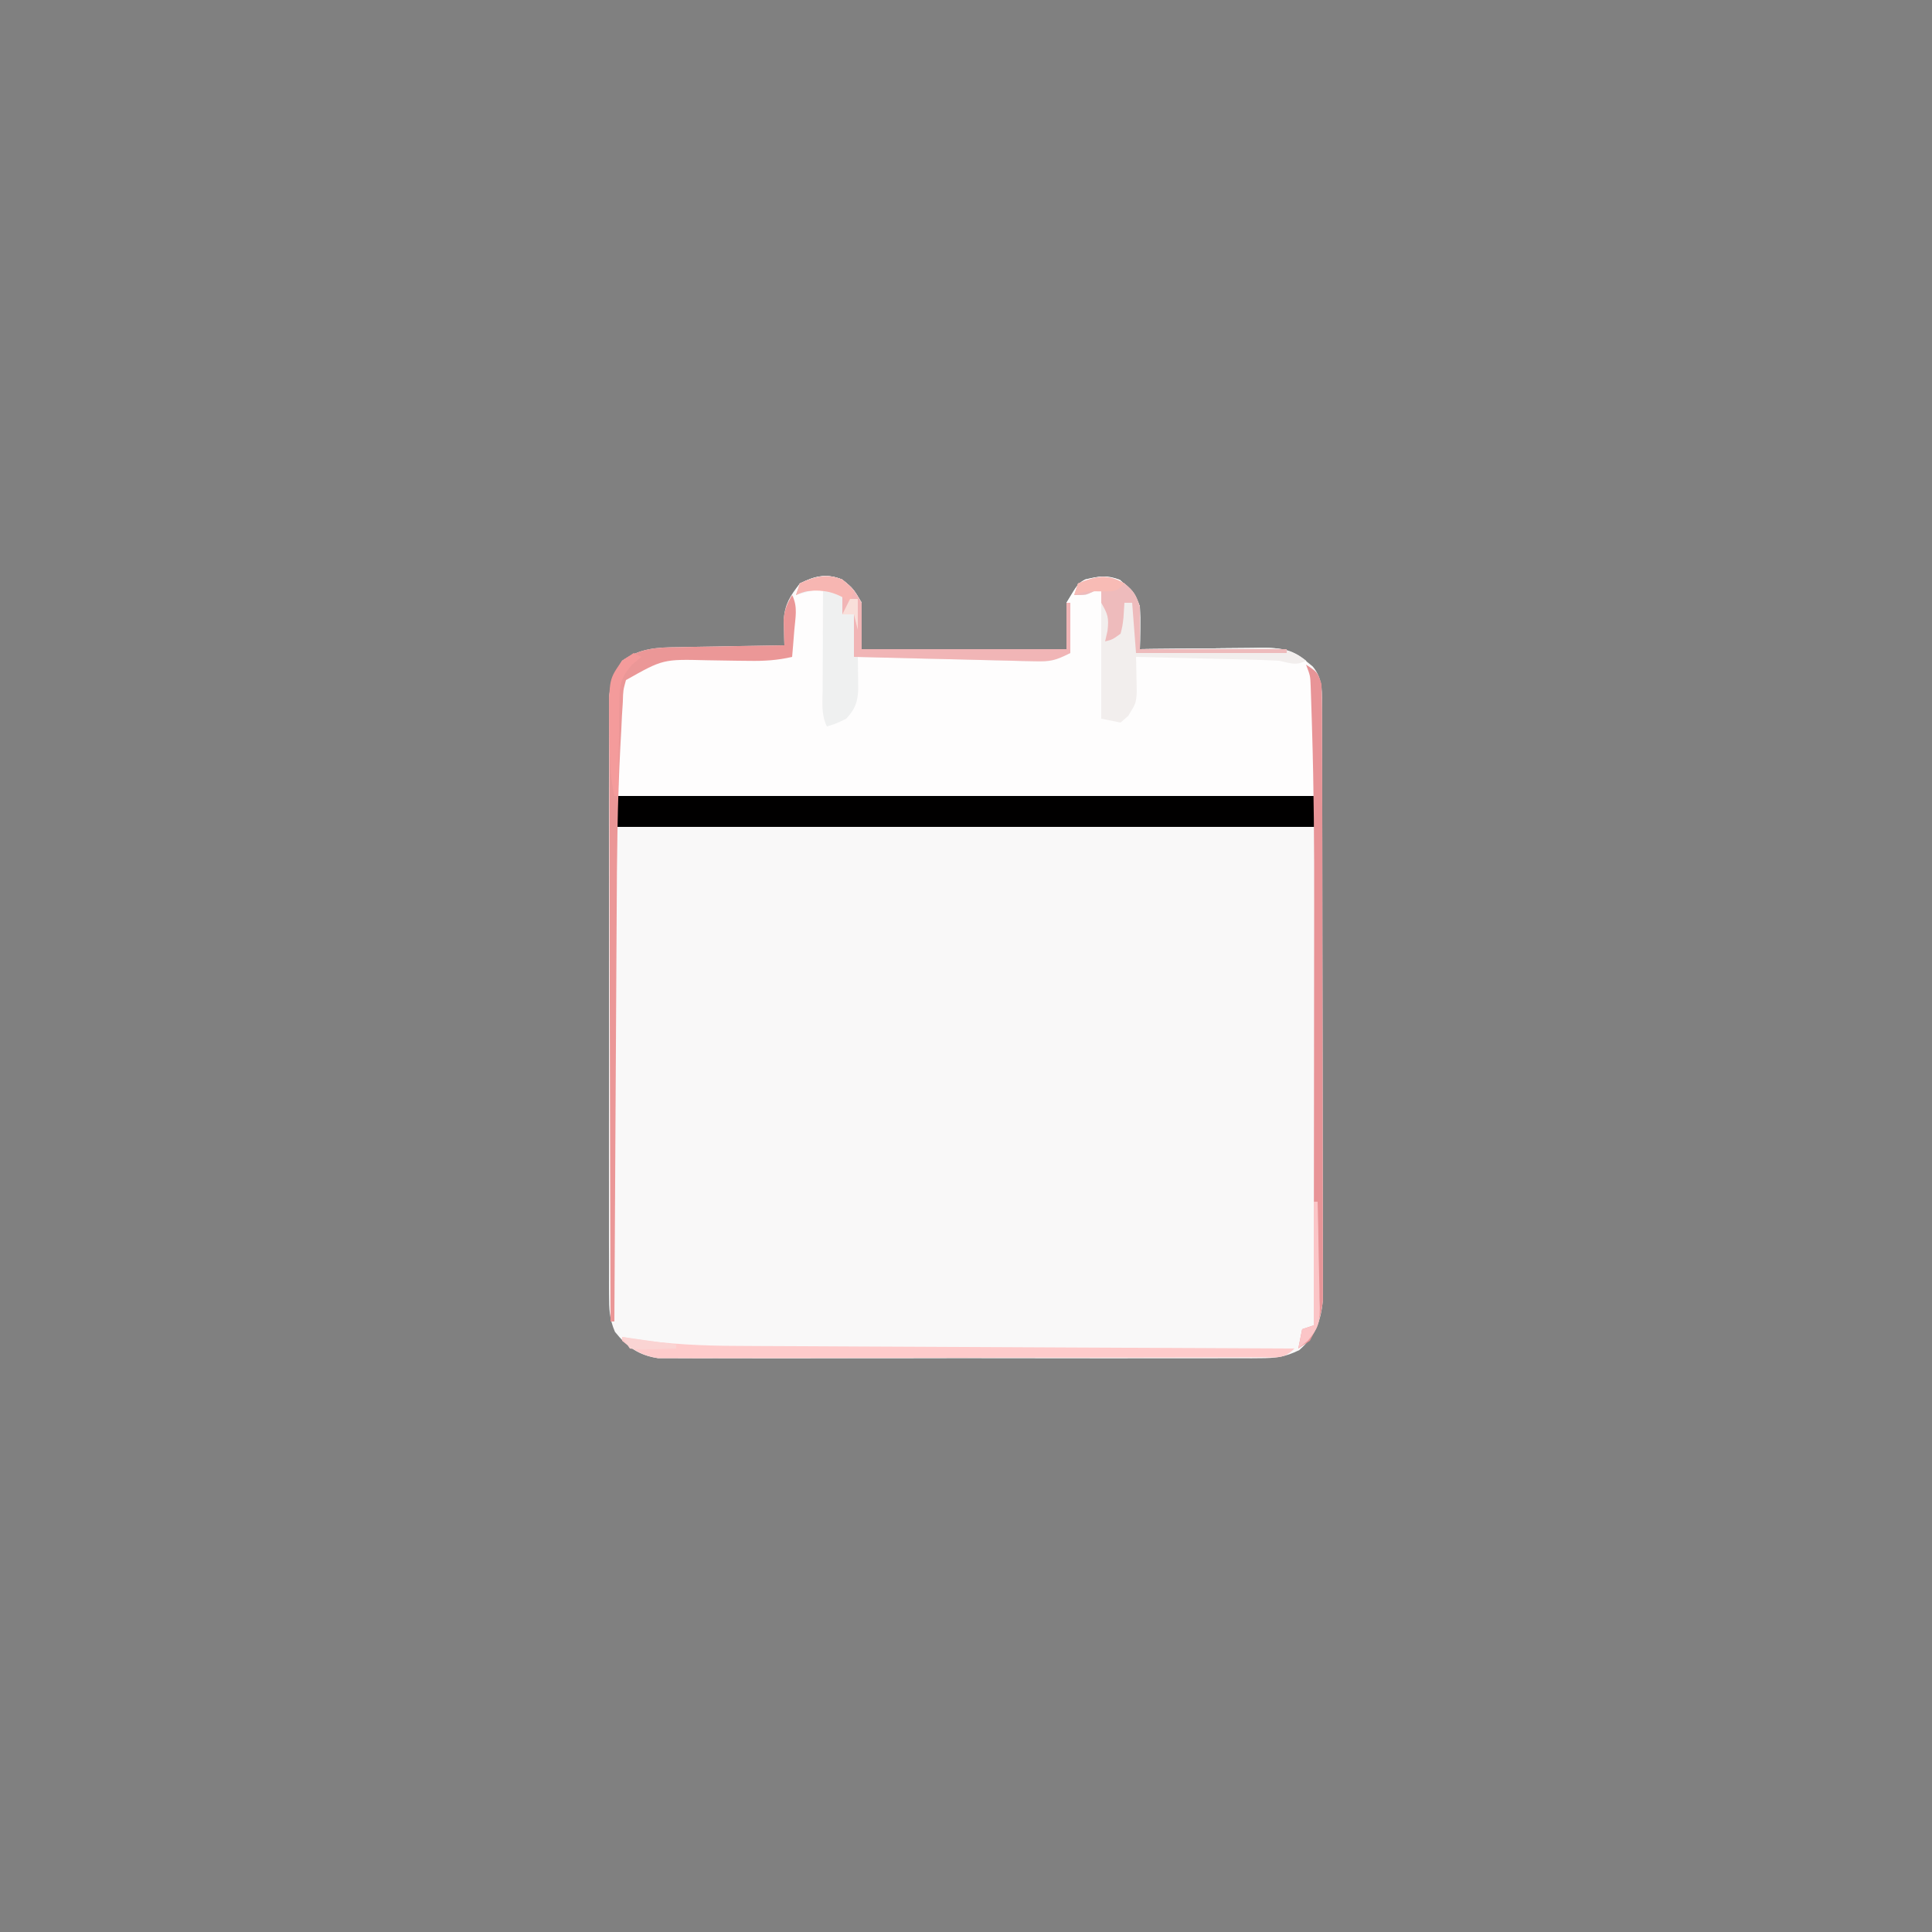 <?xml version="1.0" encoding="UTF-8"?>
<svg version="1.1" xmlns="http://www.w3.org/2000/svg" width="500" height="500">
<rect width="100%" height="100%" fill="#808080" stroke="none"/>
<path d="M0 0 C2.812 2.312 2.812 2.312 5 6 C5 9.96 5 13.92 5 18 C22.49 18 39.98 18 58 18 C58 14.04 58 10.08 58 6 C61 1 61 1 62.867 -0.031 C66.4 -0.856 68.342 -1.249 71.812 0.062 C74.438 2.388 75.696 3.705 77 7 C77.081 8.894 77.101 10.792 77.074 12.688 C77.058 14.178 77.058 14.178 77.042 15.699 C77.028 16.458 77.014 17.218 77 18 C78.125 17.984 79.25 17.969 80.409 17.952 C84.593 17.898 88.777 17.864 92.961 17.835 C94.77 17.82 96.579 17.8 98.387 17.774 C100.991 17.737 103.595 17.72 106.199 17.707 C107.407 17.684 107.407 17.684 108.64 17.66 C114.253 17.658 117.42 18.788 121.75 22.5 C124.507 25.808 124.13 29.404 124.14 33.502 C124.143 34.165 124.146 34.828 124.149 35.512 C124.158 37.739 124.16 39.965 124.161 42.192 C124.166 43.787 124.171 45.382 124.176 46.977 C124.189 51.314 124.196 55.651 124.2 59.988 C124.203 62.698 124.207 65.408 124.212 68.118 C124.225 76.597 124.235 85.077 124.239 93.556 C124.243 103.342 124.261 113.129 124.29 122.915 C124.312 130.48 124.322 138.046 124.323 145.611 C124.324 150.129 124.33 154.647 124.348 159.165 C124.364 163.416 124.366 167.668 124.358 171.92 C124.357 173.478 124.361 175.036 124.371 176.594 C124.384 178.726 124.378 180.858 124.367 182.99 C124.369 184.182 124.37 185.374 124.372 186.601 C123.772 192.081 122.442 195.739 118.249 199.406 C114.538 201.227 112.137 201.503 108.017 201.508 C107.338 201.514 106.659 201.52 105.96 201.527 C103.698 201.543 101.438 201.53 99.176 201.518 C97.549 201.523 95.923 201.53 94.296 201.539 C89.887 201.557 85.478 201.55 81.069 201.537 C76.451 201.527 71.834 201.537 67.216 201.543 C59.462 201.55 51.708 201.541 43.954 201.521 C34.994 201.5 26.034 201.507 17.073 201.529 C9.376 201.547 1.678 201.549 -6.02 201.539 C-10.616 201.533 -15.211 201.532 -19.806 201.545 C-24.127 201.557 -28.448 201.549 -32.768 201.526 C-34.353 201.52 -35.937 201.522 -37.521 201.531 C-39.687 201.542 -41.851 201.528 -44.017 201.508 C-45.228 201.506 -46.438 201.505 -47.686 201.503 C-52.704 200.741 -55.713 198.616 -58.851 194.677 C-60.282 191.344 -60.378 188.802 -60.381 185.175 C-60.386 184.501 -60.39 183.827 -60.395 183.133 C-60.407 180.882 -60.398 178.632 -60.388 176.381 C-60.392 174.765 -60.398 173.148 -60.404 171.531 C-60.418 167.145 -60.412 162.759 -60.403 158.372 C-60.395 153.78 -60.402 149.188 -60.407 144.595 C-60.413 136.883 -60.405 129.17 -60.391 121.457 C-60.375 112.544 -60.38 103.631 -60.397 94.718 C-60.41 87.062 -60.412 79.407 -60.404 71.752 C-60.4 67.181 -60.399 62.61 -60.409 58.039 C-60.418 53.74 -60.412 49.442 -60.394 45.143 C-60.39 43.567 -60.391 41.991 -60.398 40.415 C-60.406 38.26 -60.396 36.106 -60.381 33.952 C-60.38 32.747 -60.379 31.542 -60.378 30.301 C-59.952 26.581 -58.949 24.182 -57 21 C-52.308 17.748 -48.047 17.535 -42.539 17.488 C-41.748 17.47 -40.958 17.452 -40.143 17.434 C-37.637 17.38 -35.131 17.346 -32.625 17.312 C-30.918 17.279 -29.211 17.245 -27.504 17.209 C-23.336 17.124 -19.168 17.057 -15 17 C-15.019 16.396 -15.038 15.792 -15.057 15.17 C-15.079 13.97 -15.079 13.97 -15.102 12.746 C-15.12 11.956 -15.139 11.167 -15.159 10.353 C-14.885 6.288 -13.497 4.219 -11 1 C-7.117 -0.983 -4.086 -1.676 0 0 Z " fill="#F9F8F8" transform="translate(218,150)"/>
<path d="M0 0 C2.812 2.312 2.812 2.312 5 6 C5 9.96 5 13.92 5 18 C22.49 18 39.98 18 58 18 C58 14.04 58 10.08 58 6 C61 1 61 1 62.867 -0.031 C66.4 -0.856 68.342 -1.249 71.812 0.062 C74.438 2.388 75.696 3.705 77 7 C77.081 8.894 77.101 10.792 77.074 12.688 C77.058 14.178 77.058 14.178 77.042 15.699 C77.028 16.458 77.014 17.218 77 18 C78.125 17.984 79.25 17.969 80.409 17.952 C84.593 17.898 88.777 17.864 92.961 17.835 C94.77 17.82 96.579 17.8 98.387 17.774 C100.991 17.737 103.595 17.72 106.199 17.707 C107.407 17.684 107.407 17.684 108.64 17.66 C113.232 17.659 116.326 17.934 120 21 C125.226 31.452 122 44.314 122 56 C62.6 56 3.2 56 -58 56 C-57.67 46.1 -57.34 36.2 -57 26 C-49.104 20.36 -46.688 19.866 -37.512 19.902 C-36.809 19.904 -36.105 19.905 -35.381 19.907 C-33.15 19.912 -30.919 19.925 -28.688 19.938 C-27.169 19.943 -25.65 19.947 -24.131 19.951 C-20.421 19.962 -16.71 19.979 -13 20 C-13.023 19.047 -13.046 18.095 -13.07 17.113 C-13.088 15.859 -13.106 14.605 -13.125 13.312 C-13.148 12.071 -13.171 10.83 -13.195 9.551 C-13.008 6.148 -12.63 3.971 -11 1 C-7.101 -0.906 -4.071 -1.67 0 0 Z " fill="#FEFDFD" transform="translate(218,150)"/>
<path d="M0 0 C60.06 0 120.12 0 182 0 C182 2.64 182 5.28 182 8 C121.94 8 61.88 8 0 8 C0 5.36 0 2.72 0 0 Z " fill="#010000" transform="translate(159,206)"/>
<path d="M0 0 C2.812 2.312 2.812 2.312 5 6 C5 9.96 5 13.92 5 18 C22.49 18 39.98 18 58 18 C58 14.04 58 10.08 58 6 C58.33 6 58.66 6 59 6 C59 10.29 59 14.58 59 19 C55.118 20.941 53.962 21.237 49.864 21.135 C48.844 21.115 47.823 21.095 46.771 21.074 C45.129 21.026 45.129 21.026 43.453 20.977 C42.327 20.952 41.2 20.927 40.04 20.901 C36.443 20.819 32.847 20.722 29.25 20.625 C26.811 20.567 24.372 20.509 21.934 20.453 C15.955 20.313 9.978 20.161 4 20 C4.014 20.759 4.028 21.517 4.042 22.299 C4.052 23.292 4.063 24.285 4.074 25.309 C4.088 26.294 4.102 27.279 4.116 28.295 C3.97 31.693 3.332 33.508 1 36 C-1.688 37.312 -1.688 37.312 -4 38 C-5.533 34.934 -5.121 31.729 -5.098 28.367 C-5.096 27.615 -5.095 26.864 -5.093 26.089 C-5.088 23.684 -5.075 21.28 -5.062 18.875 C-5.057 17.246 -5.053 15.617 -5.049 13.988 C-5.038 9.992 -5.021 5.996 -5 2 C-7.31 2.66 -9.62 3.32 -12 4 C-11.67 3.01 -11.34 2.02 -11 1 C-7.051 -0.795 -4.083 -1.675 0 0 Z " fill="#EFF0F0" transform="translate(218,150)"/>
<path d="M0 0 C2.44 2.004 2.971 2.914 4 6 C4.069 7.895 4.085 9.792 4.062 11.688 C4.053 12.681 4.044 13.675 4.035 14.699 C4.024 15.458 4.012 16.218 4 17 C5.125 16.984 6.25 16.969 7.409 16.952 C11.593 16.898 15.777 16.864 19.961 16.835 C21.77 16.82 23.579 16.8 25.387 16.774 C27.991 16.737 30.595 16.72 33.199 16.707 C34.407 16.684 34.407 16.684 35.64 16.66 C40.288 16.659 43.16 17.082 47 20 C44.28 21.36 42.989 20.598 40 20 C37.134 19.852 34.286 19.745 31.418 19.684 C30.604 19.663 29.79 19.642 28.951 19.621 C26.363 19.556 23.775 19.496 21.188 19.438 C19.428 19.394 17.668 19.351 15.908 19.307 C11.606 19.2 7.303 19.098 3 19 C3.023 19.829 3.046 20.657 3.07 21.511 C3.097 23.137 3.097 23.137 3.125 24.797 C3.148 25.873 3.171 26.949 3.195 28.058 C3 31 3 31 1 34.25 C0.34 34.828 -0.32 35.405 -1 36 C-2.65 35.67 -4.3 35.34 -6 35 C-6 23.78 -6 12.56 -6 1 C-7.98 1.99 -7.98 1.99 -10 3 C-10.99 3 -11.98 3 -13 3 C-12.67 2.01 -12.34 1.02 -12 0 C-7.326 -1.888 -4.44 -2.59 0 0 Z " fill="#F2EEED" transform="translate(291,151)"/>
<path d="M0 0 C1.526 3.053 0.838 5.758 0.562 9.125 C0.461 10.406 0.359 11.688 0.254 13.008 C0.17 13.995 0.086 14.983 0 16 C-3.796 16.894 -7.254 17.093 -11.148 17.027 C-12.319 17.015 -13.489 17.003 -14.695 16.99 C-17.141 16.955 -19.586 16.916 -22.031 16.873 C-33.395 16.585 -33.395 16.585 -43 22 C-43.73 24.642 -43.73 24.642 -43.814 27.707 C-43.927 29.469 -43.927 29.469 -44.042 31.266 C-44.102 32.546 -44.162 33.826 -44.224 35.145 C-44.299 36.497 -44.375 37.849 -44.451 39.2 C-45.223 53.624 -45.35 68.063 -45.405 82.504 C-45.421 86.236 -45.447 89.967 -45.473 93.699 C-45.519 100.71 -45.556 107.721 -45.589 114.733 C-45.628 122.738 -45.677 130.743 -45.727 138.749 C-45.83 155.166 -45.919 171.583 -46 188 C-46.33 188 -46.66 188 -47 188 C-47.07 166.59 -47.123 145.181 -47.155 123.771 C-47.171 113.83 -47.192 103.889 -47.226 93.948 C-47.256 85.284 -47.276 76.619 -47.282 67.955 C-47.286 63.367 -47.295 58.779 -47.317 54.192 C-47.338 49.873 -47.344 45.554 -47.339 41.235 C-47.34 39.651 -47.346 38.066 -47.358 36.482 C-47.373 34.316 -47.369 32.151 -47.361 29.986 C-47.364 28.774 -47.366 27.563 -47.369 26.315 C-46.953 22.582 -45.957 20.19 -44 17 C-39.308 13.748 -35.047 13.535 -29.539 13.488 C-28.748 13.47 -27.958 13.452 -27.143 13.434 C-24.637 13.38 -22.131 13.346 -19.625 13.312 C-17.918 13.279 -16.211 13.245 -14.504 13.209 C-10.336 13.124 -6.168 13.057 -2 13 C-2.023 12.397 -2.046 11.793 -2.07 11.172 C-2.088 10.373 -2.106 9.573 -2.125 8.75 C-2.148 7.961 -2.171 7.172 -2.195 6.359 C-1.983 3.793 -1.287 2.208 0 0 Z " fill="#EB9797" transform="translate(205,154)"/>
<path d="M0 0 C3 2 3 2 4 5 C4.098 7.166 4.135 9.334 4.14 11.502 C4.145 12.497 4.145 12.497 4.149 13.512 C4.158 15.739 4.16 17.965 4.161 20.192 C4.166 21.787 4.171 23.382 4.176 24.977 C4.189 29.314 4.196 33.651 4.2 37.988 C4.203 40.698 4.207 43.408 4.212 46.118 C4.225 54.597 4.235 63.077 4.239 71.556 C4.243 81.342 4.261 91.129 4.29 100.915 C4.312 108.48 4.322 116.046 4.323 123.611 C4.324 128.129 4.33 132.647 4.348 137.165 C4.364 141.416 4.366 145.668 4.358 149.92 C4.357 151.478 4.361 153.036 4.371 154.594 C4.384 156.726 4.378 158.858 4.367 160.99 C4.369 162.182 4.37 163.374 4.372 164.601 C3.921 168.721 2.918 171.328 1 175 C-0.485 175.99 -0.485 175.99 -2 177 C-1.67 175.35 -1.34 173.7 -1 172 C-0.01 171.67 0.98 171.34 2 171 C2.024 153.673 2.041 136.346 2.052 119.018 C2.057 110.969 2.064 102.92 2.075 94.871 C2.086 87.839 2.092 80.807 2.094 73.774 C2.095 70.066 2.098 66.358 2.106 62.649 C2.135 47.301 2.026 31.967 1.556 16.625 C1.527 15.615 1.527 15.615 1.497 14.584 C1.441 12.694 1.377 10.804 1.313 8.914 C1.277 7.841 1.241 6.768 1.204 5.663 C1.101 2.897 1.101 2.897 0 0 Z " fill="#E89497" transform="translate(338,172)"/>
<path d="M0 0 C2.812 2.312 2.812 2.312 5 6 C5 9.96 5 13.92 5 18 C22.49 18 39.98 18 58 18 C58 14.04 58 10.08 58 6 C58.33 6 58.66 6 59 6 C59 10.29 59 14.58 59 19 C55.095 20.952 53.905 21.236 49.772 21.135 C48.732 21.115 47.691 21.095 46.619 21.074 C45.502 21.042 44.385 21.01 43.234 20.977 C42.086 20.952 40.937 20.927 39.754 20.901 C36.086 20.819 32.418 20.722 28.75 20.625 C26.263 20.567 23.776 20.509 21.289 20.453 C15.192 20.313 9.096 20.16 3 20 C3 16.37 3 12.74 3 9 C2.01 9 1.02 9 0 9 C0 7.35 0 5.7 0 4 C-3.946 2.685 -8.177 2.088 -12 4 C-11.67 3.01 -11.34 2.02 -11 1 C-7.051 -0.795 -4.083 -1.675 0 0 Z " fill="#F1B5B6" transform="translate(218,150)"/>
<path d="M0 0 C0.822 0.141 1.644 0.281 2.49 0.426 C11.788 1.901 20.877 2.306 30.277 2.319 C31.855 2.328 33.434 2.338 35.012 2.349 C39.251 2.376 43.489 2.392 47.728 2.405 C52.175 2.42 56.622 2.447 61.069 2.473 C69.469 2.519 77.869 2.556 86.269 2.589 C95.842 2.628 105.414 2.677 114.986 2.727 C134.657 2.83 154.329 2.92 174 3 C171.192 5.808 169.434 5.257 165.498 5.267 C164.823 5.272 164.147 5.276 163.451 5.281 C161.177 5.294 158.904 5.292 156.63 5.291 C155.004 5.297 153.378 5.303 151.752 5.311 C147.326 5.329 142.9 5.333 138.475 5.335 C134.782 5.336 131.089 5.344 127.396 5.351 C118.683 5.367 109.969 5.372 101.256 5.371 C92.266 5.369 83.277 5.39 74.287 5.422 C66.572 5.448 58.857 5.459 51.143 5.458 C46.534 5.457 41.925 5.463 37.316 5.484 C32.979 5.503 28.642 5.504 24.305 5.489 C22.714 5.487 21.123 5.492 19.533 5.504 C17.358 5.519 15.185 5.51 13.01 5.494 C11.794 5.496 10.578 5.497 9.325 5.498 C5.345 4.902 3.128 3.481 0 1 C0 0.67 0 0.34 0 0 Z " fill="#FECBCB" transform="translate(161,346)"/>
<path d="M0 0 C2.44 2.004 2.971 2.914 4 6 C4 9.63 4 13.26 4 17 C16.54 17 29.08 17 42 17 C42 17.33 42 17.66 42 18 C29.13 18 16.26 18 3 18 C2.67 13.71 2.34 9.42 2 5 C1.34 5 0.68 5 0 5 C-0.083 6.279 -0.165 7.558 -0.25 8.875 C-0.512 11.086 -0.512 11.086 -1 13 C-3.062 14.5 -3.062 14.5 -5 15 C-4.794 14.092 -4.588 13.185 -4.375 12.25 C-3.972 8.755 -4.339 7.931 -6 5 C-6 3.68 -6 2.36 -6 1 C-6.598 1.33 -7.196 1.66 -7.812 2 C-10 3 -10 3 -13 3 C-12.67 2.01 -12.34 1.02 -12 0 C-7.326 -1.888 -4.44 -2.59 0 0 Z " fill="#EEBBBC" transform="translate(291,151)"/>
<path d="M0 0 C0.66 0.33 1.32 0.66 2 1 C1.19 1.675 0.379 2.35 -0.456 3.046 C-3.609 6.707 -3.648 8.497 -3.707 13.27 C-3.722 13.951 -3.737 14.632 -3.753 15.333 C-3.796 17.493 -3.805 19.652 -3.812 21.812 C-3.836 23.283 -3.861 24.754 -3.889 26.225 C-3.951 29.816 -3.984 33.408 -4 37 C-4.33 37 -4.66 37 -5 37 C-6.278 31.35 -6.222 25.832 -6.25 20.062 C-6.271 18.991 -6.291 17.919 -6.312 16.814 C-6.362 6.768 -6.362 6.768 -3 2 C-2.01 1.34 -1.02 0.68 0 0 Z " fill="#F49B9B" transform="translate(164,169)"/>
<path d="M0 0 C0.33 0 0.66 0 1 0 C1.124 4.608 1.214 9.215 1.275 13.824 C1.3 15.391 1.334 16.958 1.377 18.524 C1.438 20.78 1.466 23.036 1.488 25.293 C1.514 25.989 1.54 26.685 1.566 27.402 C1.569 31.418 1.111 32.869 -1.531 35.982 C-2.345 36.648 -3.16 37.314 -4 38 C-3.67 36.35 -3.34 34.7 -3 33 C-1.515 32.505 -1.515 32.505 0 32 C0 21.44 0 10.88 0 0 Z " fill="#FBC5C7" transform="translate(340,311)"/>
<path d="M0 0 C1.812 1.562 1.812 1.562 3 3 C2.67 3.99 2.34 4.98 2 6 C1.319 5.505 0.639 5.01 -0.062 4.5 C-3.627 2.68 -6.046 2.702 -10 3 C-10.99 3.495 -10.99 3.495 -12 4 C-11.67 3.01 -11.34 2.02 -11 1 C-7.015 -0.811 -4.173 -1.466 0 0 Z " fill="#F7B6B2" transform="translate(218,150)"/>
<path d="M0 0 C-2 2 -2 2 -5.375 2.062 C-6.571 2.042 -7.768 2.021 -9 2 C-11.31 2.429 -11.31 2.429 -13 3 C-12.67 2.01 -12.34 1.02 -12 0 C-7.294 -1.9 -4.523 -2.467 0 0 Z " fill="#F8BBB5" transform="translate(291,151)"/>
<path d="M0 0 C4.62 0.66 9.24 1.32 14 2 C14 2.33 14 2.66 14 3 C12.042 3.081 10.084 3.139 8.125 3.188 C6.489 3.24 6.489 3.24 4.82 3.293 C3.89 3.196 2.959 3.1 2 3 C1.34 2.01 0.68 1.02 0 0 Z " fill="#FAD4D3" transform="translate(161,346)"/>
<path d="M0 0 C0.66 0 1.32 0 2 0 C2 2.64 2 5.28 2 8 C1.67 6.68 1.34 5.36 1 4 C0.01 4 -0.98 4 -2 4 C-1.34 2.68 -0.68 1.36 0 0 Z " fill="#F9DFDA" transform="translate(220,155)"/>
</svg>
